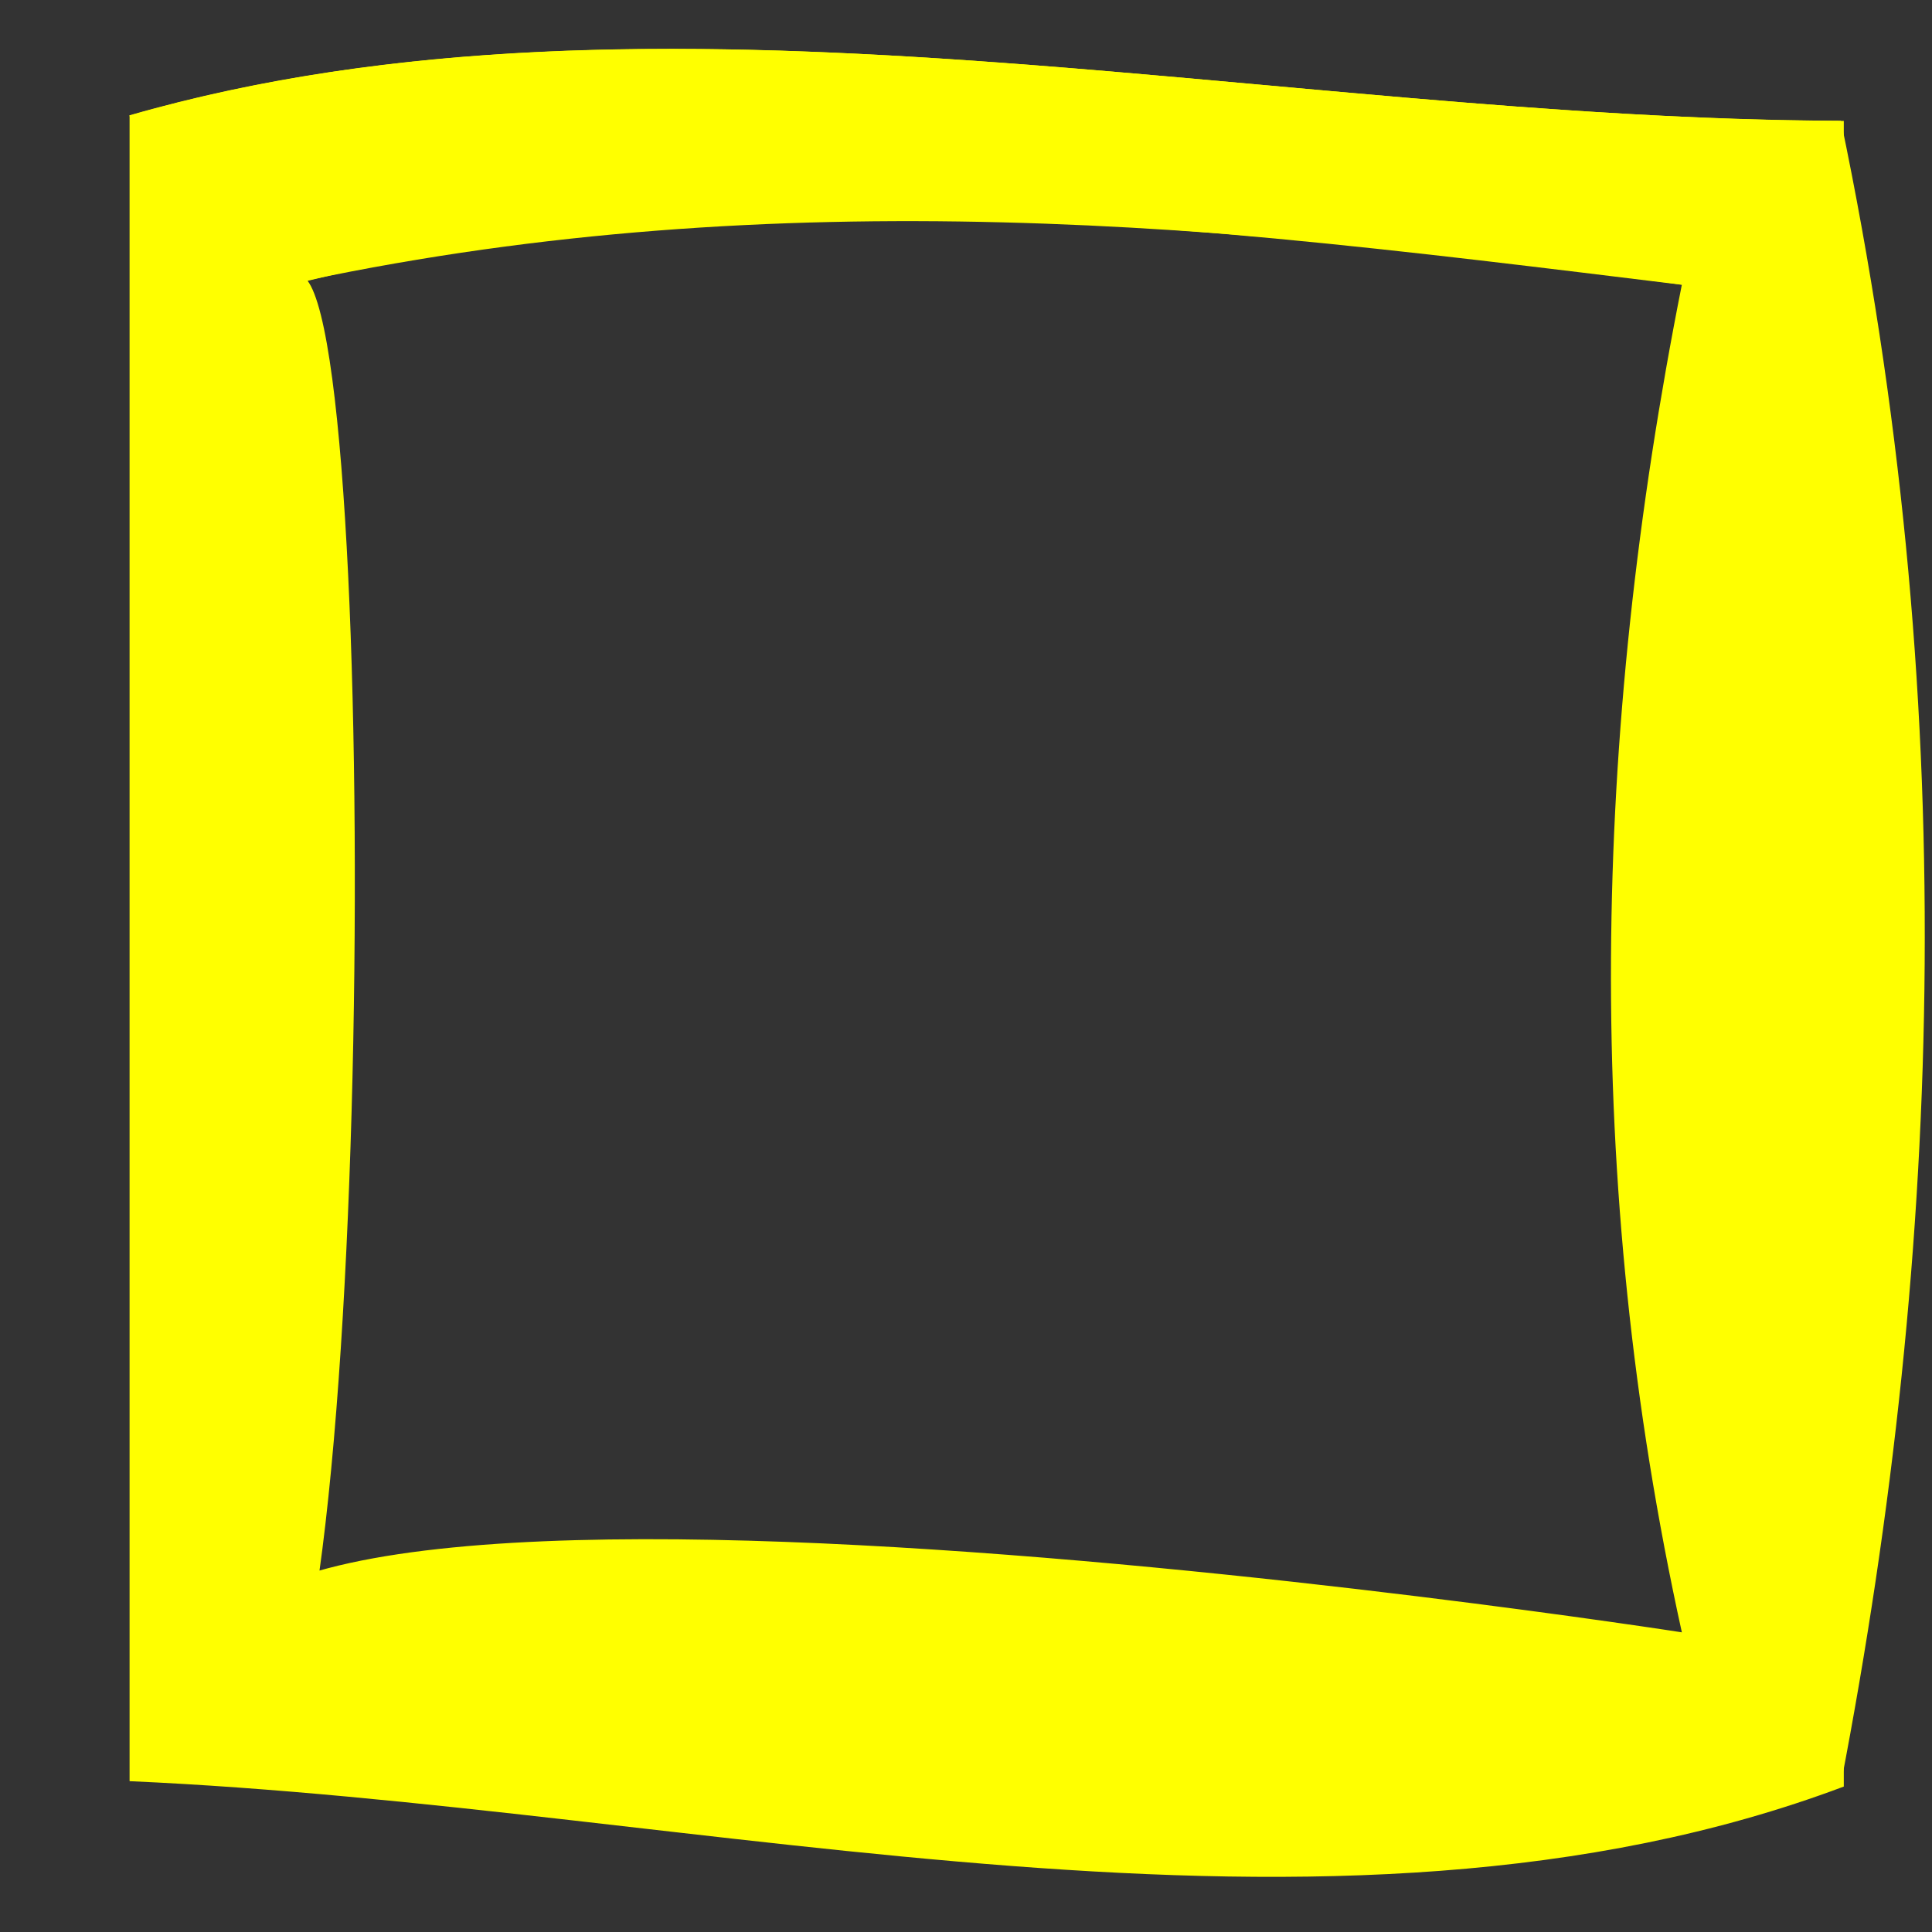 <?xml version="1.0" encoding="UTF-8" standalone="no"?>
<!-- Created with Inkscape (http://www.inkscape.org/) -->

<svg
   xmlns:dc="http://purl.org/dc/elements/1.1/"
   xmlns:cc="http://creativecommons.org/ns#"
   xmlns:rdf="http://www.w3.org/1999/02/22-rdf-syntax-ns#"
   xmlns:svg="http://www.w3.org/2000/svg"
   xmlns="http://www.w3.org/2000/svg"
   xmlns:sodipodi="http://sodipodi.sourceforge.net/DTD/sodipodi-0.dtd"
   xmlns:inkscape="http://www.inkscape.org/namespaces/inkscape"
   width="512"
   height="512"
   viewBox="0 0 135.467 135.467"
   version="1.1"
   id="svg4117"
   inkscape:version="0.92.3 (2405546, 2018-03-11)"
   sodipodi:docname="back2.svg">
  <rect x="0" y="0" width="135.467" height="135.467" fill="#333333" stroke="none"/>
  <defs
     id="defs4111" />
  <sodipodi:namedview
     id="base"
     pagecolor="#ffffff"
     bordercolor="#666666"
     borderopacity="1.0"
     inkscape:pageopacity="0.0"
     inkscape:pageshadow="2"
     inkscape:zoom="0.98994949"
     inkscape:cx="579.239"
     inkscape:cy="196.88776"
     inkscape:document-units="px"
     inkscape:current-layer="layer1"
     showgrid="false"
     units="px"
     inkscape:window-width="1920"
     inkscape:window-height="1070"
     inkscape:window-x="-9"
     inkscape:window-y="-9"
     inkscape:window-maximized="1" />
  <g
     inkscape:label="Layer 1"
     inkscape:groupmode="layer"
     id="layer1"
     transform="translate(0,-161.533)">
    <path
       style="fill:#ffff00;stroke-width:1;fill-opacity:1"
       d="M 178.035 12.949 C 128.465 12.933 80.145 17.369 34.285 30.572 L 34.285 471.287 C 187.331 478.071 351.838 523.822 487.857 472.715 L 487.857 32 C 386.276 31.68 279.536 12.982 178.035 12.949 z M 229.42 57.566 C 301.518 57.391 373.616 66.623 445.715 75.438 C 467.638 194.486 464.134 313.534 445.715 432.582 L 81.428 431.436 L 81.428 74.291 C 130.758 62.212 180.089 57.687 229.42 57.566 z "
       transform="matrix(0.265,0,0,0.265,0,161.533)"
       id="rect4119" />
    <path
       sodipodi:nodetypes="csccccccsc"
       inkscape:connector-curvature="0"
       id="path4937"
       d="m 9.071,169.622 c 15.044,43.286 -9.595,110.882 10.691,111.528 45.188,1.438 94.127,8.031 109.317,5.456 7.292,-37.874 8.373,-76.595 0,-116.606 C 89.076,169.874 46.05,158.976 9.071,169.622 Z m 12.473,11.567 c 33.008,-6.941 64.782,-4.003 96.384,0.304 -6.285,31.593 -6.964,62.892 0,94.495 0,0 -120.24,-18.695 -101.195,7.18 9.186,12.481 10.329,-94.955 4.811,-101.978 z"
       style="fill:#ffff00;stroke-width:0.265;fill-opacity:1" />
  </g>
</svg>
